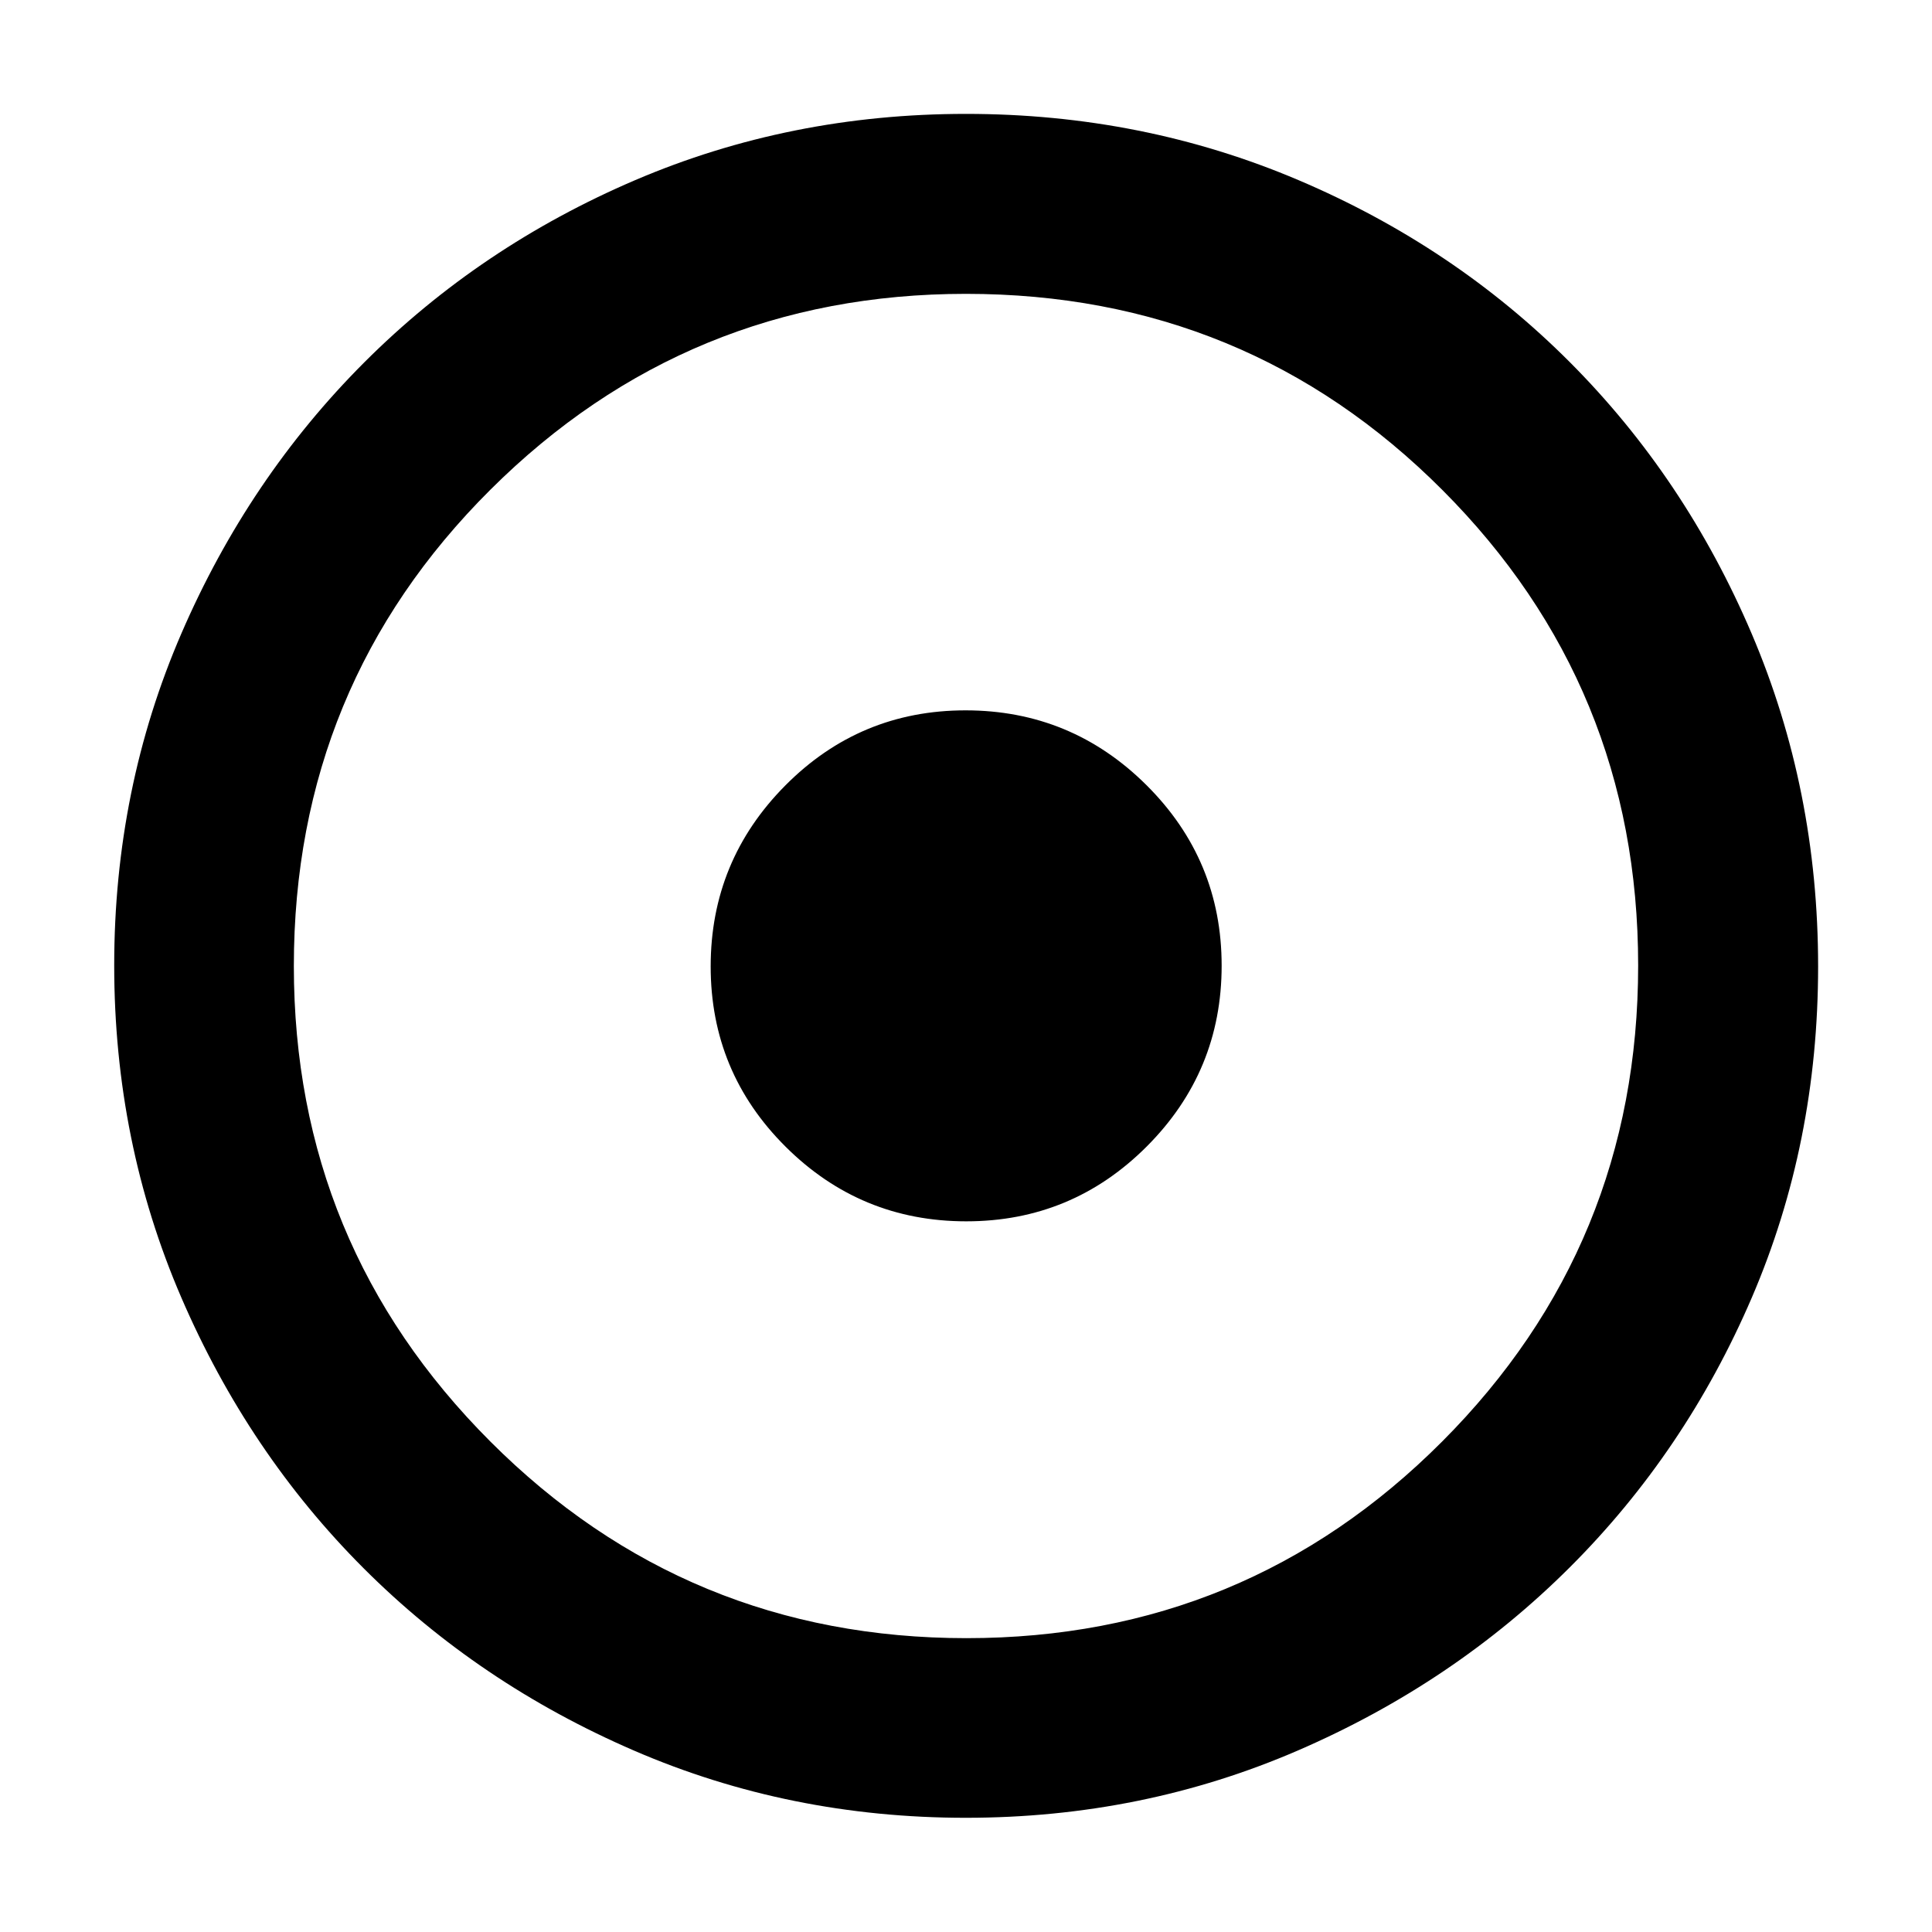 <svg xmlns="http://www.w3.org/2000/svg" height="40" viewBox="0 -960 960 960" width="40"><path d="M480.16-353.13q52.54 0 89.71-37.25 37.16-37.24 37.16-89.78t-37.35-89.71q-37.36-37.16-89.9-37.16-52.54 0-89.59 37.35-37.06 37.36-37.06 89.9 0 52.54 37.25 89.59 37.24 37.06 89.78 37.06Zm-.27 296.38q-87.57 0-164.73-33.34-77.16-33.33-134.45-90.62Q123.42-238 90.09-315.27q-33.34-77.28-33.34-165.04 0-87.78 33.4-164.97 33.39-77.19 90.92-134.72 57.52-57.52 134.49-90.47 76.98-32.94 164.44-32.94 87.83 0 165.25 32.93 77.42 32.92 134.79 90.44 57.37 57.51 90.37 134.94 33 77.43 33 165.31t-32.94 164.55Q837.52-238.57 780-181.18q-57.53 57.4-134.9 90.91-77.37 33.52-165.21 33.52Zm.39-89.26q138.8 0 236.25-97.64 97.46-97.63 97.46-236.63 0-138.8-97.28-236.25-97.27-97.46-236.73-97.46-138.55 0-236.26 97.28-97.71 97.27-97.71 236.73 0 138.55 97.64 236.26 97.63 97.71 236.63 97.71ZM480-480Z"/></svg>